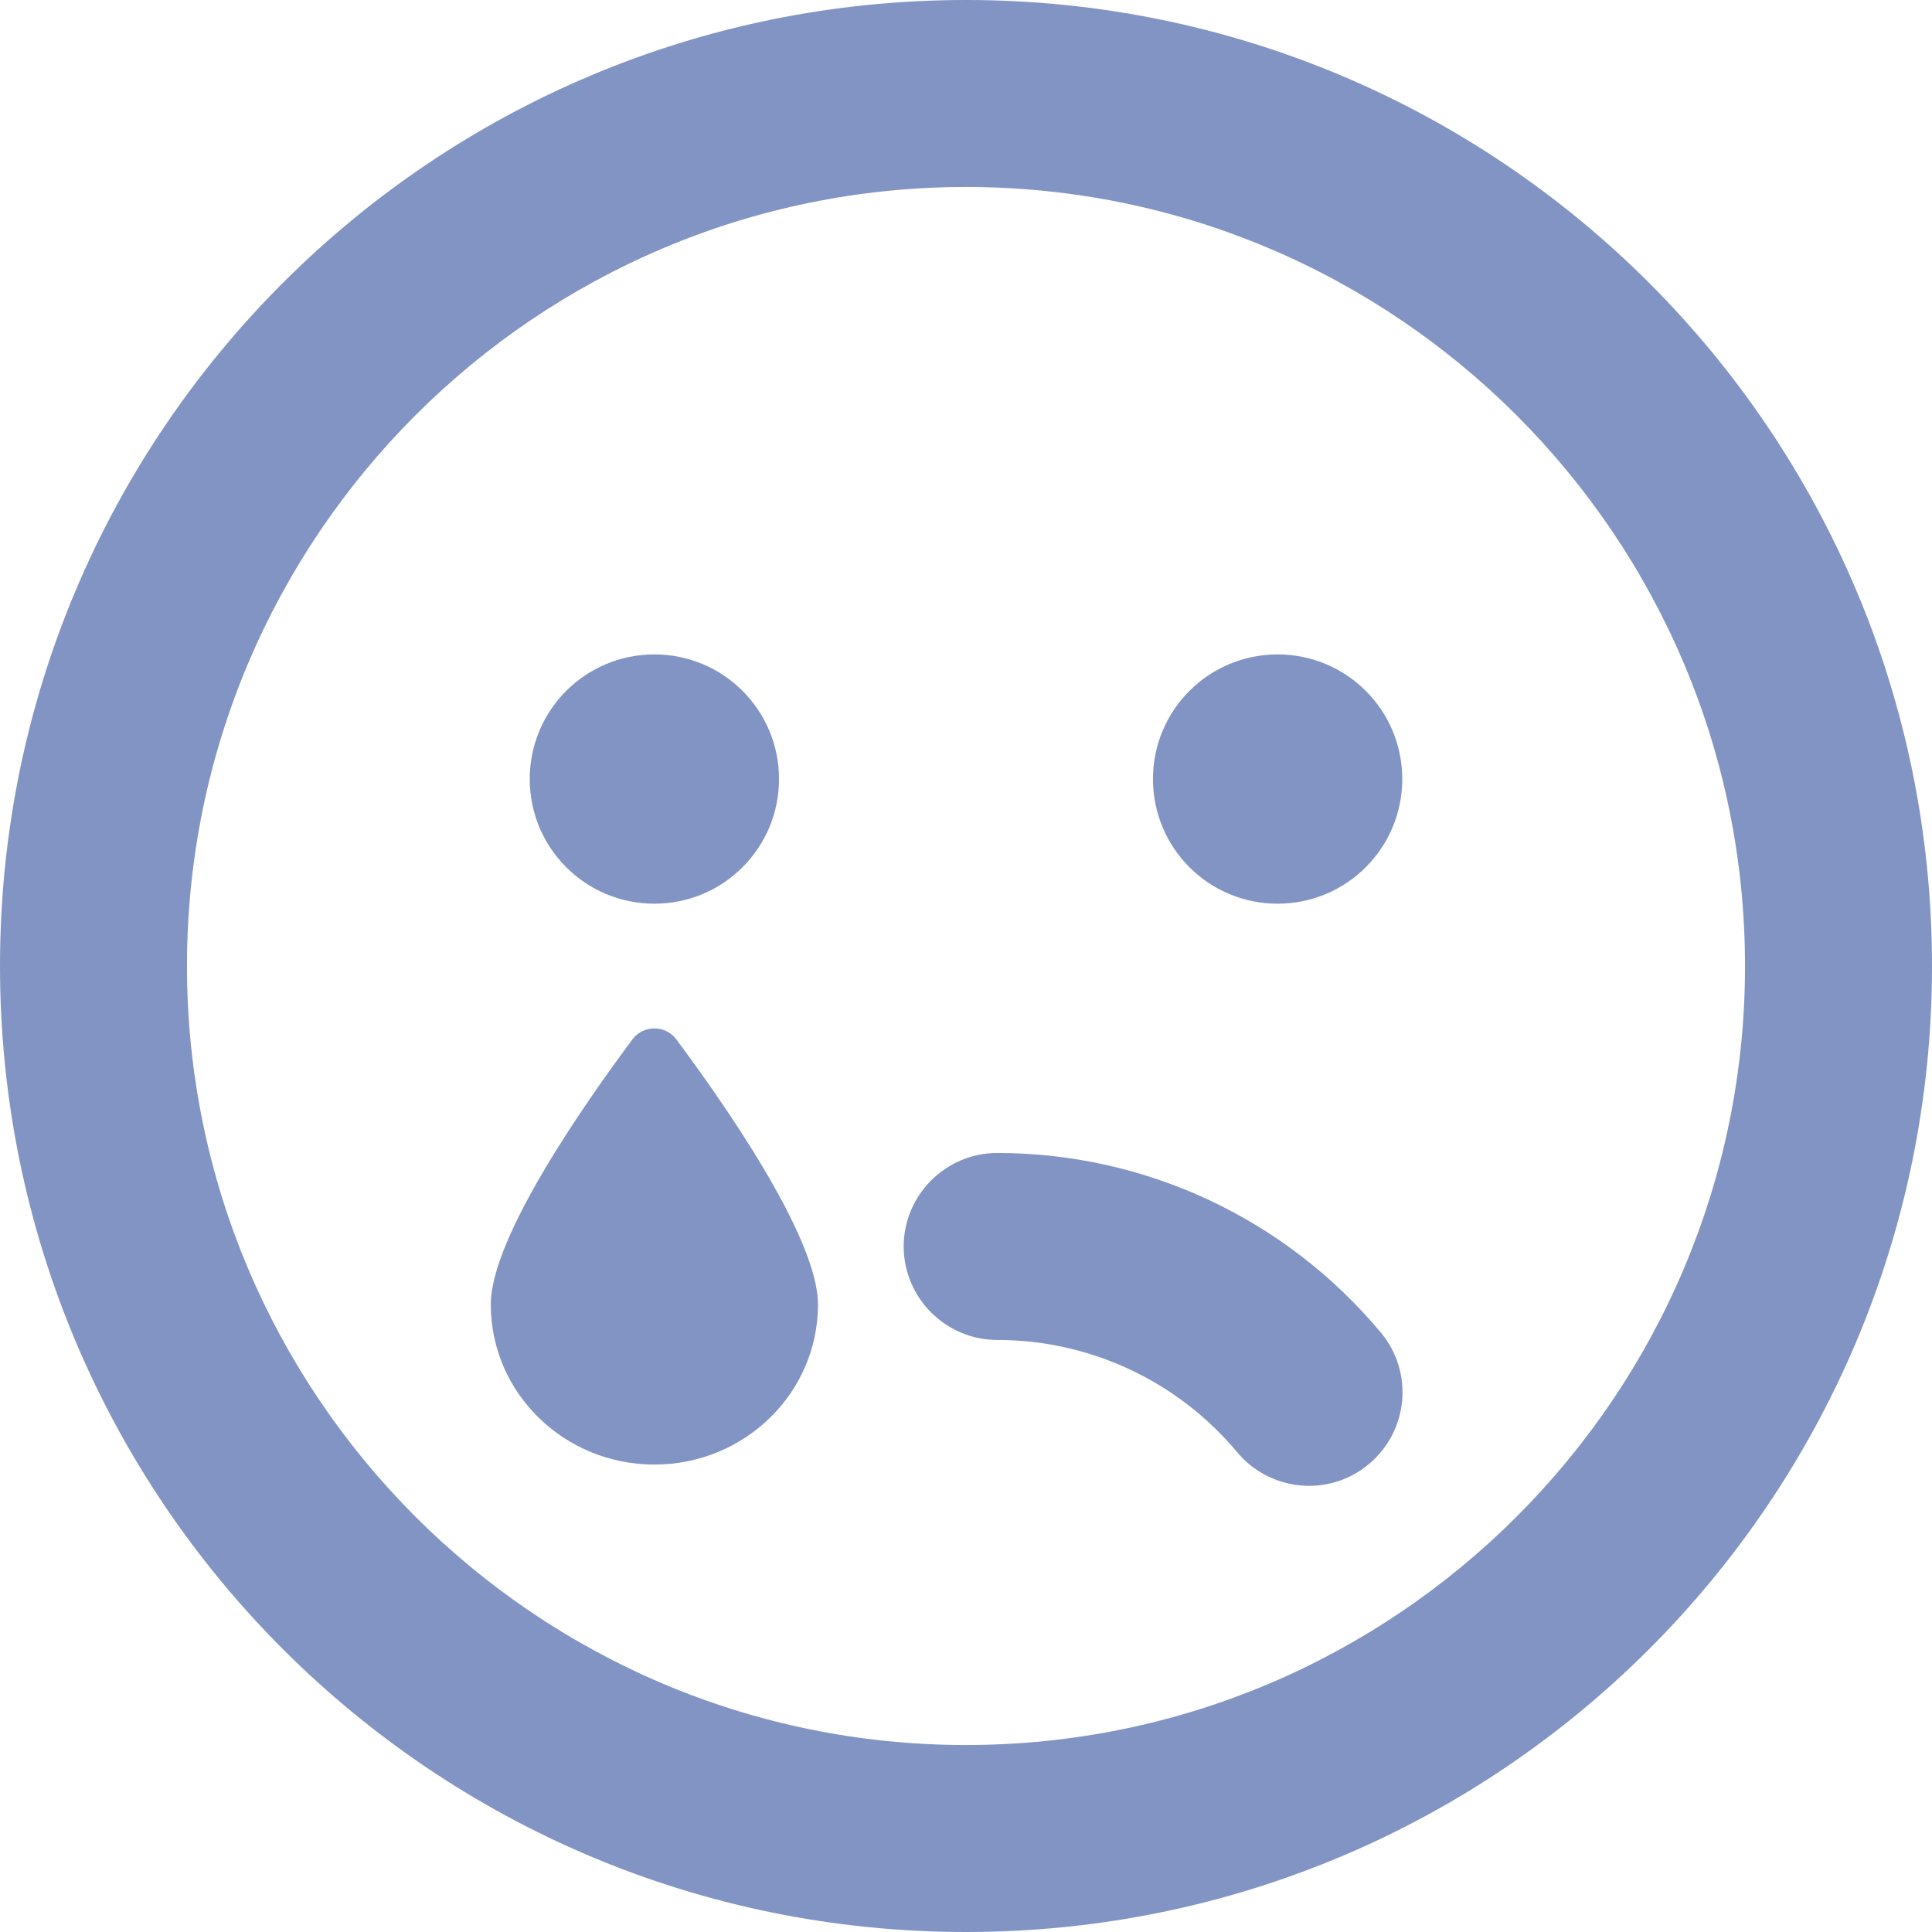 <svg width="36" height="36" viewBox="0 0 36 36" fill="none" xmlns="http://www.w3.org/2000/svg">
<g id="fa-regular:sad-tear">
<path id="Vector" d="M18 0C8.056 0 0 8.056 0 18C0 27.944 8.056 36 18 36C27.944 36 36 27.944 36 18C36 8.056 27.944 0 18 0ZM18 32.516C9.994 32.516 3.484 26.006 3.484 18C3.484 9.994 9.994 3.484 18 3.484C26.006 3.484 32.516 9.994 32.516 18C32.516 26.006 26.006 32.516 18 32.516ZM18.581 21.484C17.623 21.484 16.839 22.268 16.839 23.226C16.839 24.184 17.623 24.968 18.581 24.968C20.308 24.968 21.941 25.73 23.052 27.058C23.64 27.769 24.735 27.922 25.505 27.283C26.245 26.666 26.347 25.57 25.73 24.83C23.952 22.703 21.346 21.484 18.581 21.484ZM12.194 16.839C13.478 16.839 14.516 15.801 14.516 14.516C14.516 13.232 13.478 12.194 12.194 12.194C10.909 12.194 9.871 13.232 9.871 14.516C9.871 15.801 10.909 16.839 12.194 16.839ZM23.806 12.194C22.522 12.194 21.484 13.232 21.484 14.516C21.484 15.801 22.522 16.839 23.806 16.839C25.091 16.839 26.129 15.801 26.129 14.516C26.129 13.232 25.091 12.194 23.806 12.194ZM11.787 19.364C10.96 20.475 9.145 23.037 9.145 24.307C9.145 25.955 10.51 27.29 12.194 27.29C13.877 27.29 15.242 25.955 15.242 24.307C15.242 23.037 13.427 20.475 12.6 19.364C12.397 19.096 11.99 19.096 11.787 19.364Z" fill="#8294C4"/>
</g>
</svg>

